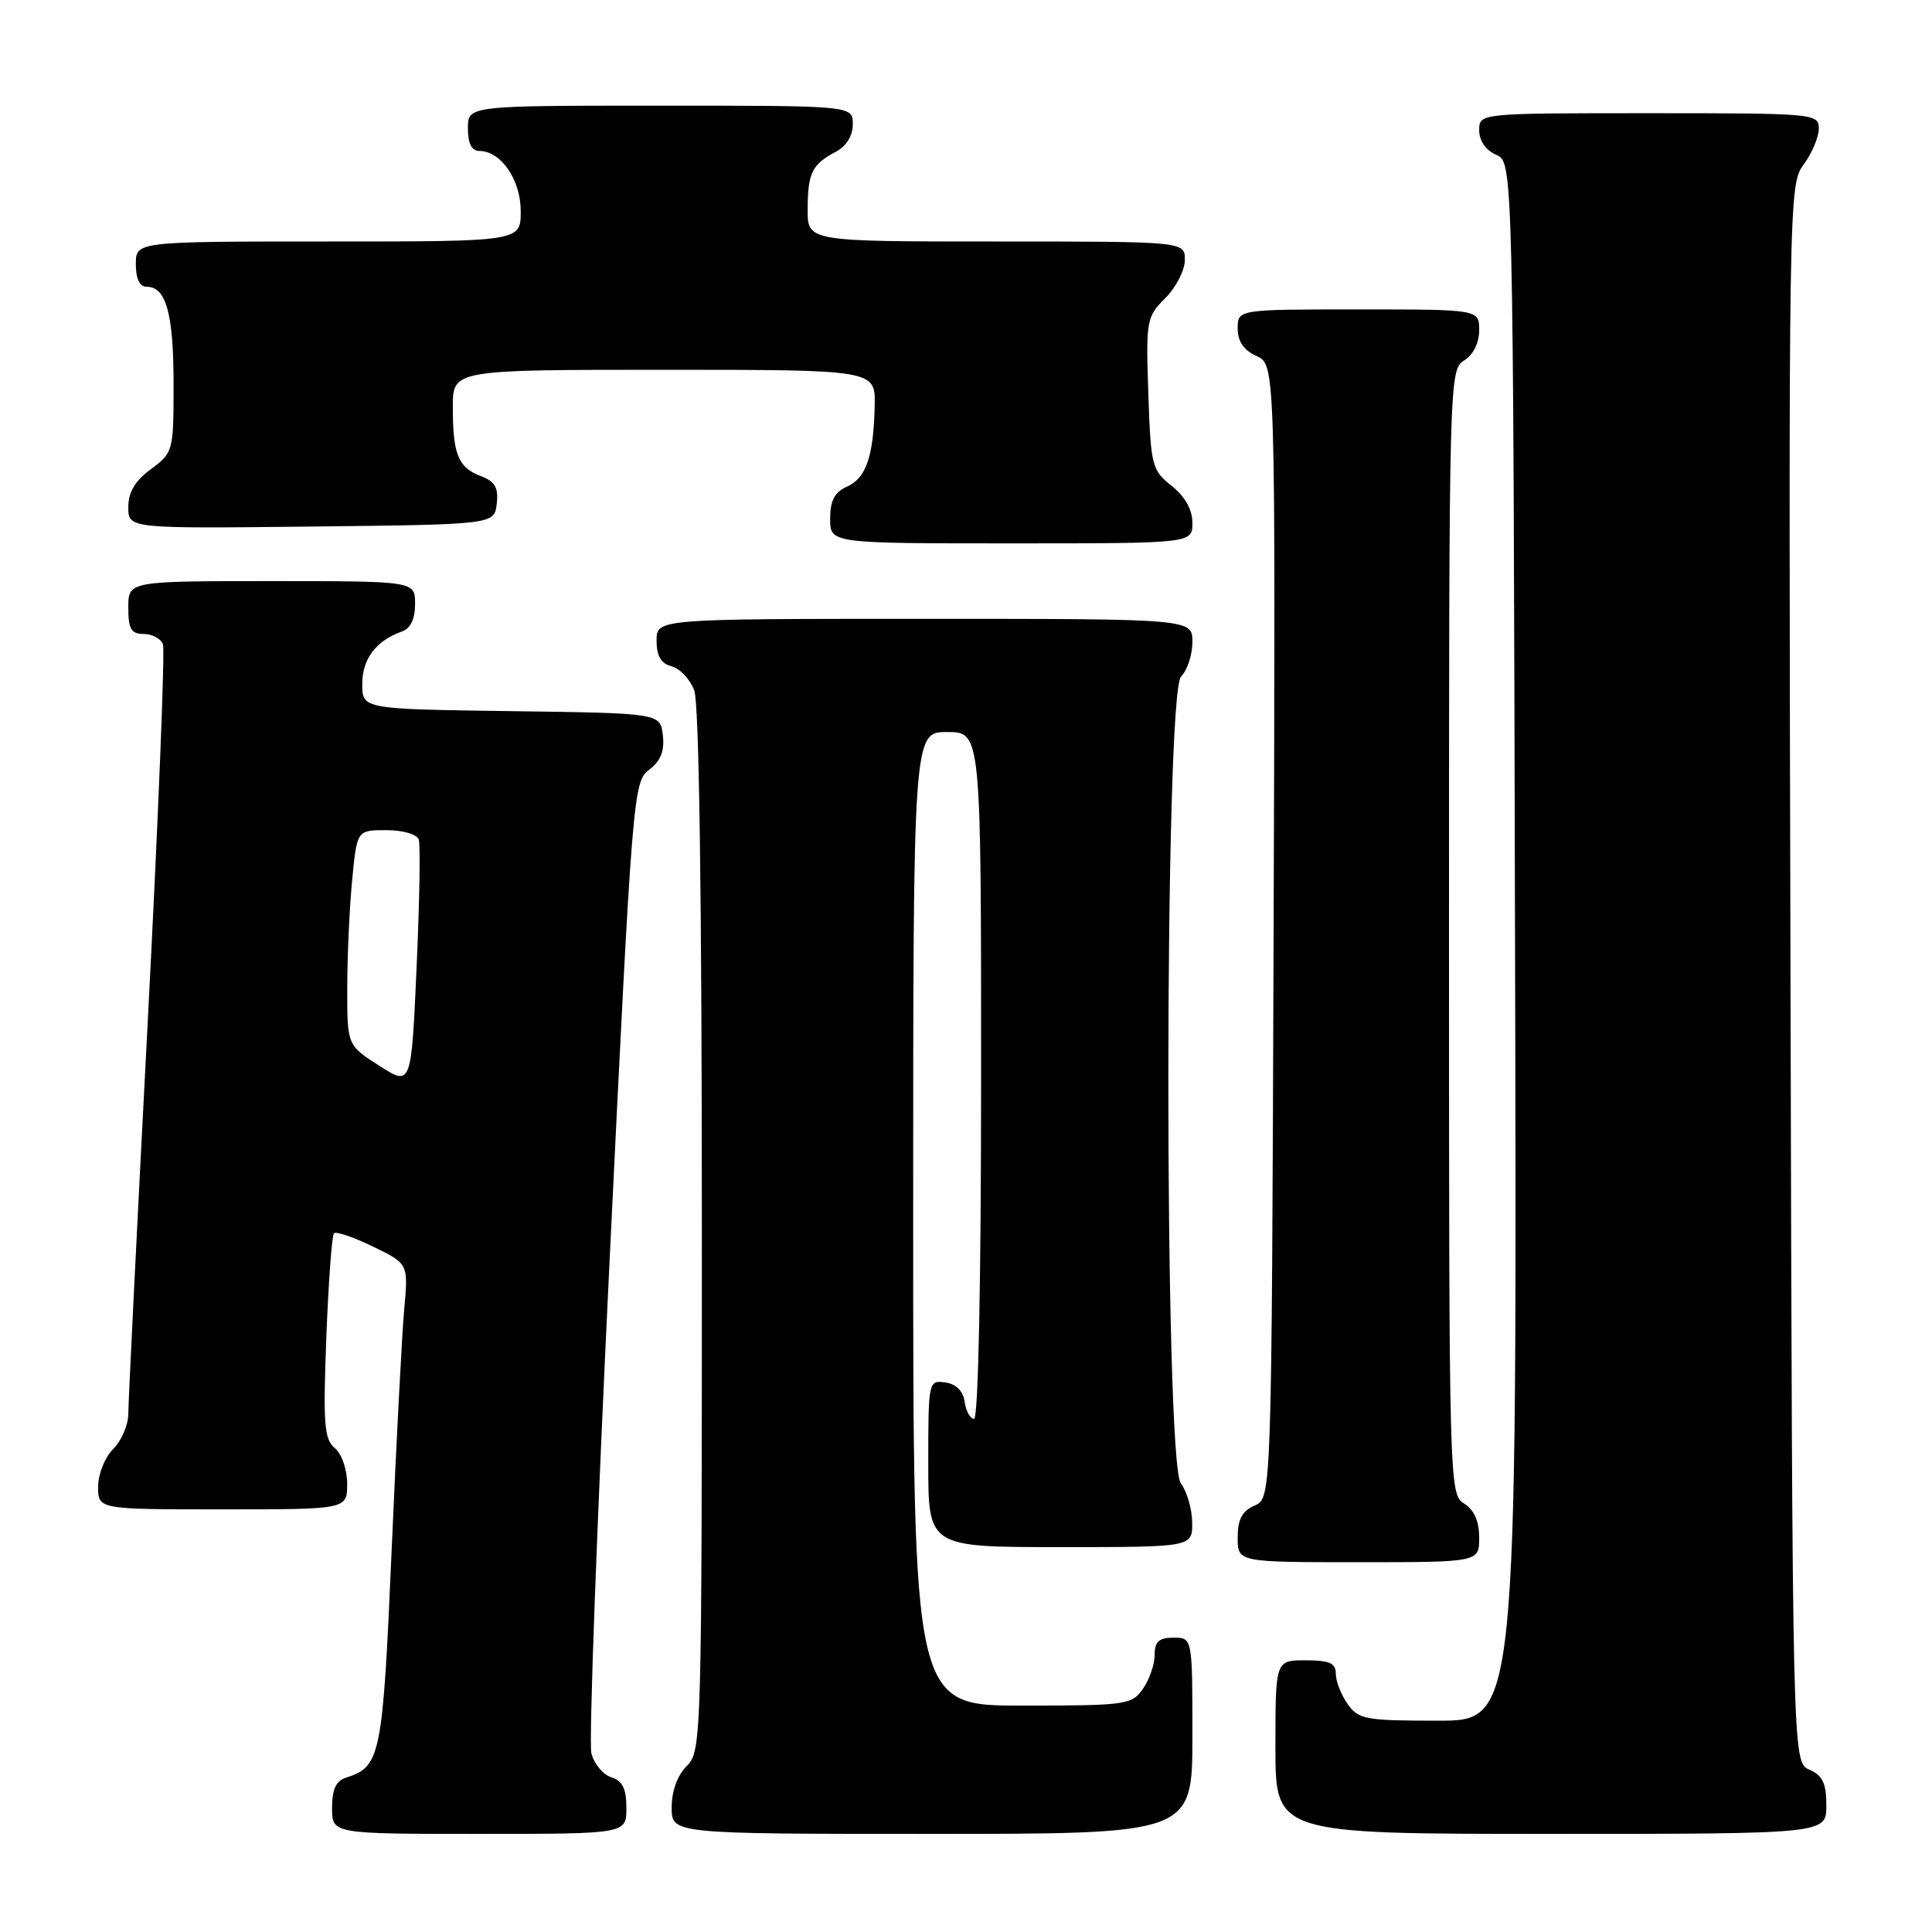 <?xml version="1.0" encoding="UTF-8" standalone="no"?>
<!DOCTYPE svg PUBLIC "-//W3C//DTD SVG 1.1//EN" "http://www.w3.org/Graphics/SVG/1.1/DTD/svg11.dtd" >
<svg xmlns="http://www.w3.org/2000/svg" xmlns:xlink="http://www.w3.org/1999/xlink" version="1.1" viewBox="0 0 256 256">
 <g >
 <path fill="currentColor"
d=" M 83.00 239.57 C 83.00 237.01 82.49 235.97 81.00 235.50 C 79.90 235.15 78.72 233.72 78.36 232.32 C 78.01 230.91 79.11 201.38 80.79 166.69 C 83.79 105.07 83.91 103.57 86.02 101.99 C 87.55 100.83 88.07 99.52 87.83 97.43 C 87.50 94.50 87.50 94.50 67.75 94.23 C 48.00 93.96 48.00 93.96 48.00 90.63 C 48.00 87.31 49.82 84.90 53.25 83.68 C 54.40 83.28 55.00 82.02 55.00 80.03 C 55.00 77.00 55.00 77.00 36.00 77.00 C 17.00 77.00 17.00 77.00 17.00 80.50 C 17.00 83.35 17.38 84.00 19.03 84.00 C 20.15 84.00 21.30 84.61 21.59 85.37 C 21.88 86.12 20.96 108.77 19.56 135.71 C 18.15 162.64 17.00 185.88 17.00 187.34 C 17.00 188.80 16.10 190.90 15.00 192.00 C 13.89 193.11 13.00 195.33 13.00 197.00 C 13.00 200.00 13.00 200.00 29.50 200.00 C 46.00 200.00 46.00 200.00 46.00 196.62 C 46.00 194.72 45.29 192.65 44.37 191.89 C 42.96 190.72 42.80 188.72 43.24 177.23 C 43.52 169.91 43.98 163.69 44.25 163.41 C 44.53 163.14 46.86 163.93 49.43 165.18 C 54.11 167.45 54.11 167.45 53.56 173.48 C 53.26 176.79 52.51 191.20 51.89 205.50 C 50.71 232.75 50.44 234.09 45.87 235.54 C 44.52 235.97 44.00 237.09 44.00 239.57 C 44.00 243.00 44.00 243.00 63.50 243.00 C 83.00 243.00 83.00 243.00 83.00 239.57 Z  M 158.00 230.00 C 158.00 217.00 158.00 217.00 155.50 217.00 C 153.57 217.00 153.00 217.51 153.00 219.28 C 153.00 220.53 152.30 222.56 151.44 223.78 C 149.96 225.90 149.23 226.00 135.44 226.00 C 121.00 226.00 121.00 226.00 121.00 161.50 C 121.00 97.00 121.00 97.00 125.50 97.00 C 130.00 97.00 130.00 97.00 130.00 142.50 C 130.00 169.90 129.63 188.00 129.07 188.00 C 128.56 188.00 128.00 186.99 127.82 185.75 C 127.61 184.30 126.70 183.39 125.25 183.18 C 123.03 182.87 123.00 183.02 123.00 193.93 C 123.00 205.00 123.00 205.00 140.50 205.00 C 158.00 205.00 158.00 205.00 157.97 201.75 C 157.95 199.96 157.28 197.63 156.47 196.56 C 154.24 193.61 154.27 91.87 156.50 89.64 C 157.32 88.82 158.00 86.76 158.00 85.07 C 158.00 82.00 158.00 82.00 122.50 82.00 C 87.00 82.00 87.00 82.00 87.00 84.88 C 87.00 86.92 87.58 87.92 88.99 88.29 C 90.08 88.57 91.43 90.00 91.99 91.47 C 92.64 93.17 93.00 118.98 93.00 163.07 C 93.00 230.67 92.96 232.04 91.00 234.00 C 89.76 235.24 89.00 237.33 89.00 239.50 C 89.00 243.00 89.00 243.00 123.50 243.00 C 158.00 243.00 158.00 243.00 158.00 230.00 Z  M 242.00 239.24 C 242.00 236.29 241.51 235.26 239.75 234.49 C 237.50 233.50 237.50 233.50 237.25 129.00 C 236.99 25.79 237.02 24.47 239.00 21.79 C 240.10 20.30 241.00 18.16 241.00 17.04 C 241.00 15.05 240.48 15.00 218.50 15.00 C 196.00 15.00 196.00 15.00 196.00 17.26 C 196.00 18.65 196.87 19.91 198.25 20.51 C 200.50 21.50 200.50 21.50 200.75 124.75 C 201.01 228.00 201.01 228.00 190.56 228.00 C 180.90 228.00 180.00 227.83 178.56 225.78 C 177.70 224.56 177.00 222.76 177.00 221.78 C 177.00 220.37 176.17 220.00 173.00 220.00 C 169.00 220.00 169.00 220.00 169.00 231.50 C 169.00 243.00 169.00 243.00 205.50 243.00 C 242.00 243.00 242.00 243.00 242.00 239.24 Z  M 196.00 203.74 C 196.00 201.56 195.34 200.07 194.00 199.23 C 192.03 198.00 192.00 196.90 192.00 123.50 C 192.00 50.10 192.03 49.00 194.00 47.77 C 195.22 47.01 196.00 45.44 196.00 43.76 C 196.00 41.00 196.00 41.00 180.00 41.00 C 164.00 41.00 164.00 41.00 164.00 43.52 C 164.00 45.24 164.80 46.41 166.51 47.18 C 169.01 48.33 169.01 48.33 168.76 123.41 C 168.50 198.50 168.50 198.50 166.25 199.49 C 164.58 200.22 164.00 201.31 164.00 203.74 C 164.00 207.00 164.00 207.00 180.00 207.00 C 196.00 207.00 196.00 207.00 196.00 203.74 Z  M 158.00 69.29 C 158.00 67.53 157.04 65.81 155.25 64.38 C 152.63 62.30 152.48 61.72 152.16 52.14 C 151.83 42.45 151.91 42.00 154.41 39.50 C 155.83 38.08 157.00 35.80 157.00 34.45 C 157.00 32.00 157.00 32.00 132.00 32.00 C 107.00 32.00 107.00 32.00 107.02 27.75 C 107.03 22.91 107.59 21.78 110.75 20.11 C 112.15 19.37 113.00 18.00 113.00 16.46 C 113.00 14.00 113.00 14.00 87.50 14.00 C 62.00 14.00 62.00 14.00 62.00 17.00 C 62.00 19.00 62.50 20.00 63.50 20.00 C 66.38 20.00 69.00 23.81 69.00 28.00 C 69.00 32.00 69.00 32.00 43.50 32.00 C 18.00 32.00 18.00 32.00 18.00 35.00 C 18.00 36.97 18.50 38.00 19.46 38.00 C 22.01 38.00 23.00 41.60 23.00 50.90 C 23.00 59.78 22.95 59.98 20.00 62.16 C 17.90 63.71 17.00 65.22 17.00 67.21 C 17.00 70.04 17.00 70.04 41.25 69.77 C 65.50 69.50 65.50 69.50 65.82 66.75 C 66.06 64.61 65.60 63.80 63.70 63.08 C 60.70 61.94 60.00 60.20 60.00 53.92 C 60.00 49.00 60.00 49.00 88.00 49.00 C 116.00 49.00 116.00 49.00 115.90 53.75 C 115.76 60.47 114.77 63.35 112.22 64.49 C 110.58 65.22 110.00 66.33 110.00 68.74 C 110.00 72.00 110.00 72.00 134.00 72.00 C 158.00 72.00 158.00 72.00 158.00 69.29 Z  M 50.26 141.22 C 46.01 138.50 46.01 138.50 46.01 131.00 C 46.01 126.88 46.30 120.46 46.65 116.75 C 47.29 110.00 47.29 110.00 51.18 110.00 C 53.39 110.00 55.24 110.54 55.49 111.25 C 55.72 111.94 55.59 119.57 55.20 128.22 C 54.50 143.93 54.50 143.93 50.26 141.22 Z "/>
</g>
</svg>